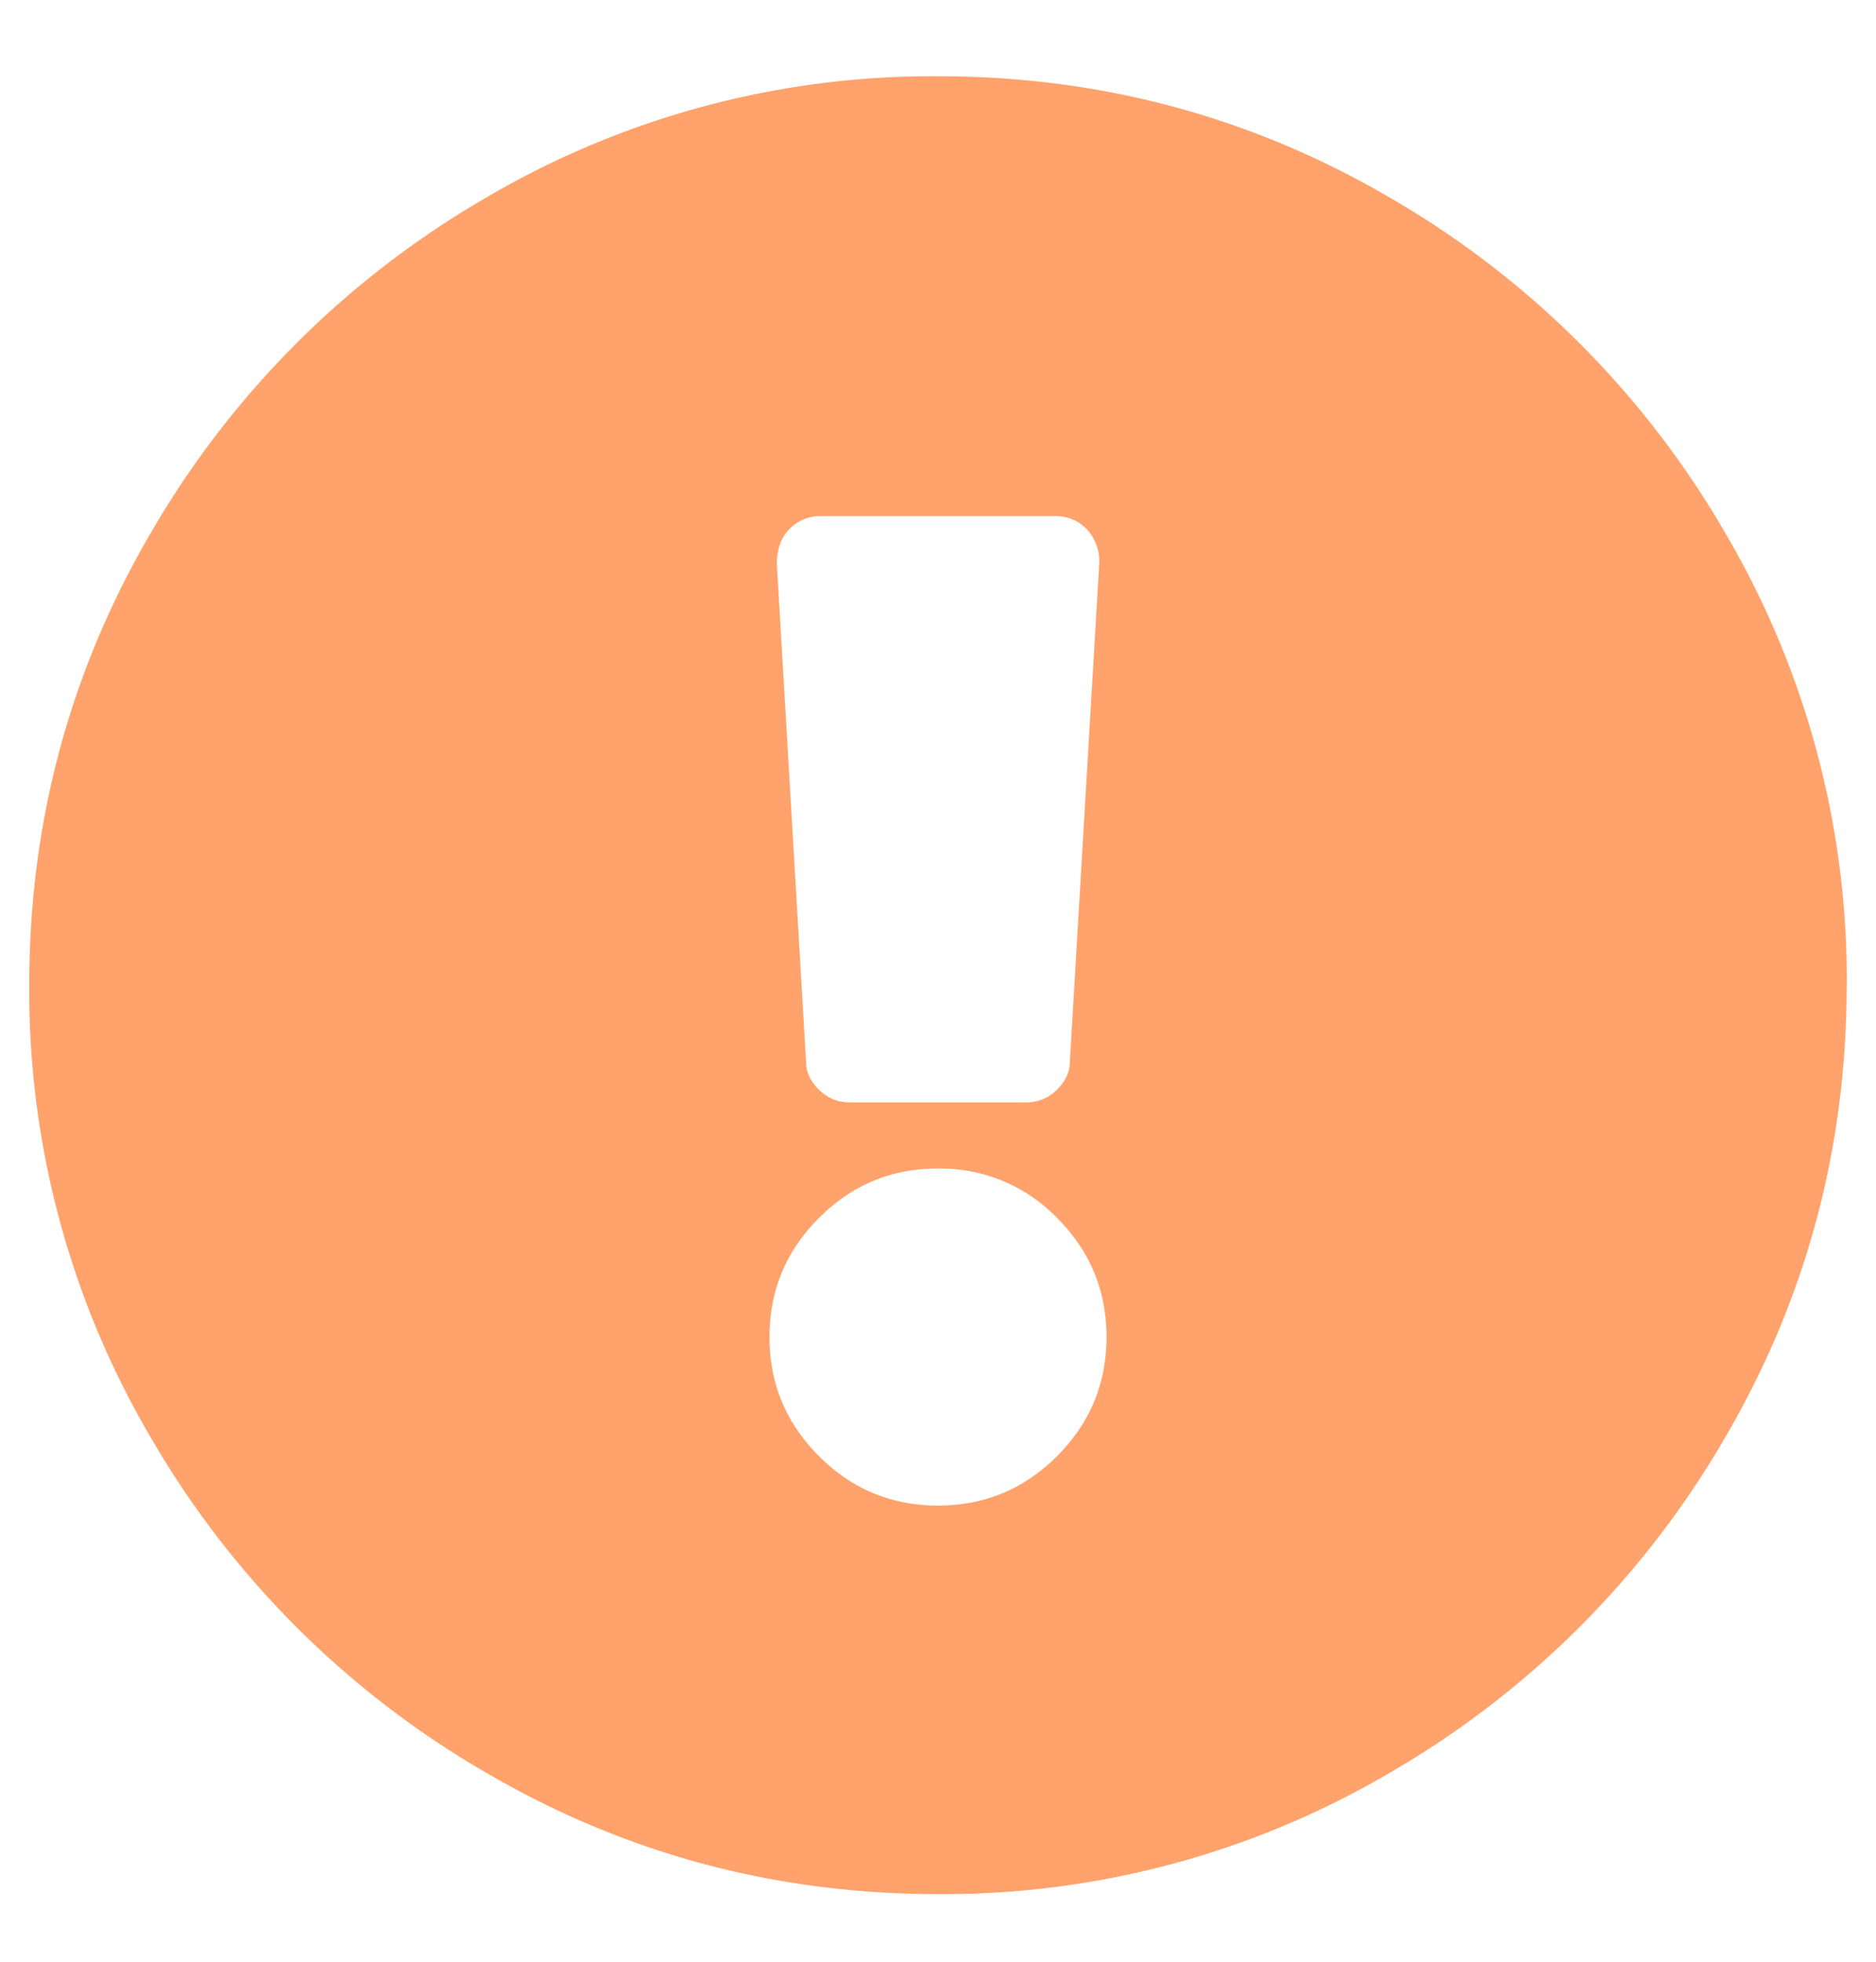 <svg width="22" height="23" fill="none" xmlns="http://www.w3.org/2000/svg">
  <path fill-rule="evenodd" clip-rule="evenodd" d="M21.656 11.55c0 1.92-.48 3.696-1.44 5.329a10.768 10.768 0 0 1-3.888 3.888A10.33 10.33 0 0 1 11 22.207c-1.92 0-3.695-.48-5.328-1.44a10.767 10.767 0 0 1-3.889-3.888 10.33 10.33 0 0 1-1.44-5.328c0-1.92.48-3.696 1.44-5.328a10.768 10.768 0 0 1 3.889-3.889A10.33 10.33 0 0 1 11 .894c1.92 0 3.695.48 5.328 1.44a10.768 10.768 0 0 1 3.889 3.889 10.33 10.33 0 0 1 1.44 5.328zM11 13.7c-.544 0-1.01.193-1.396.58-.387.386-.58.852-.58 1.396 0 .544.193 1.01.58 1.396.386.387.852.58 1.396.58.544 0 1.01-.193 1.396-.58.387-.386.58-.852.58-1.396 0-.544-.193-1.01-.58-1.397A1.904 1.904 0 0 0 11 13.7zM9.11 6.61l.343 5.843c0 .115.05.222.15.322.1.1.223.15.366.15h2.062c.143 0 .265-.05.365-.15.1-.1.15-.207.15-.322l.345-5.844a.551.551 0 0 0-.15-.408.497.497 0 0 0-.366-.15h-2.75a.497.497 0 0 0-.365.15c-.1.1-.15.236-.15.408z" fill="#FFA26B"/>
</svg>
